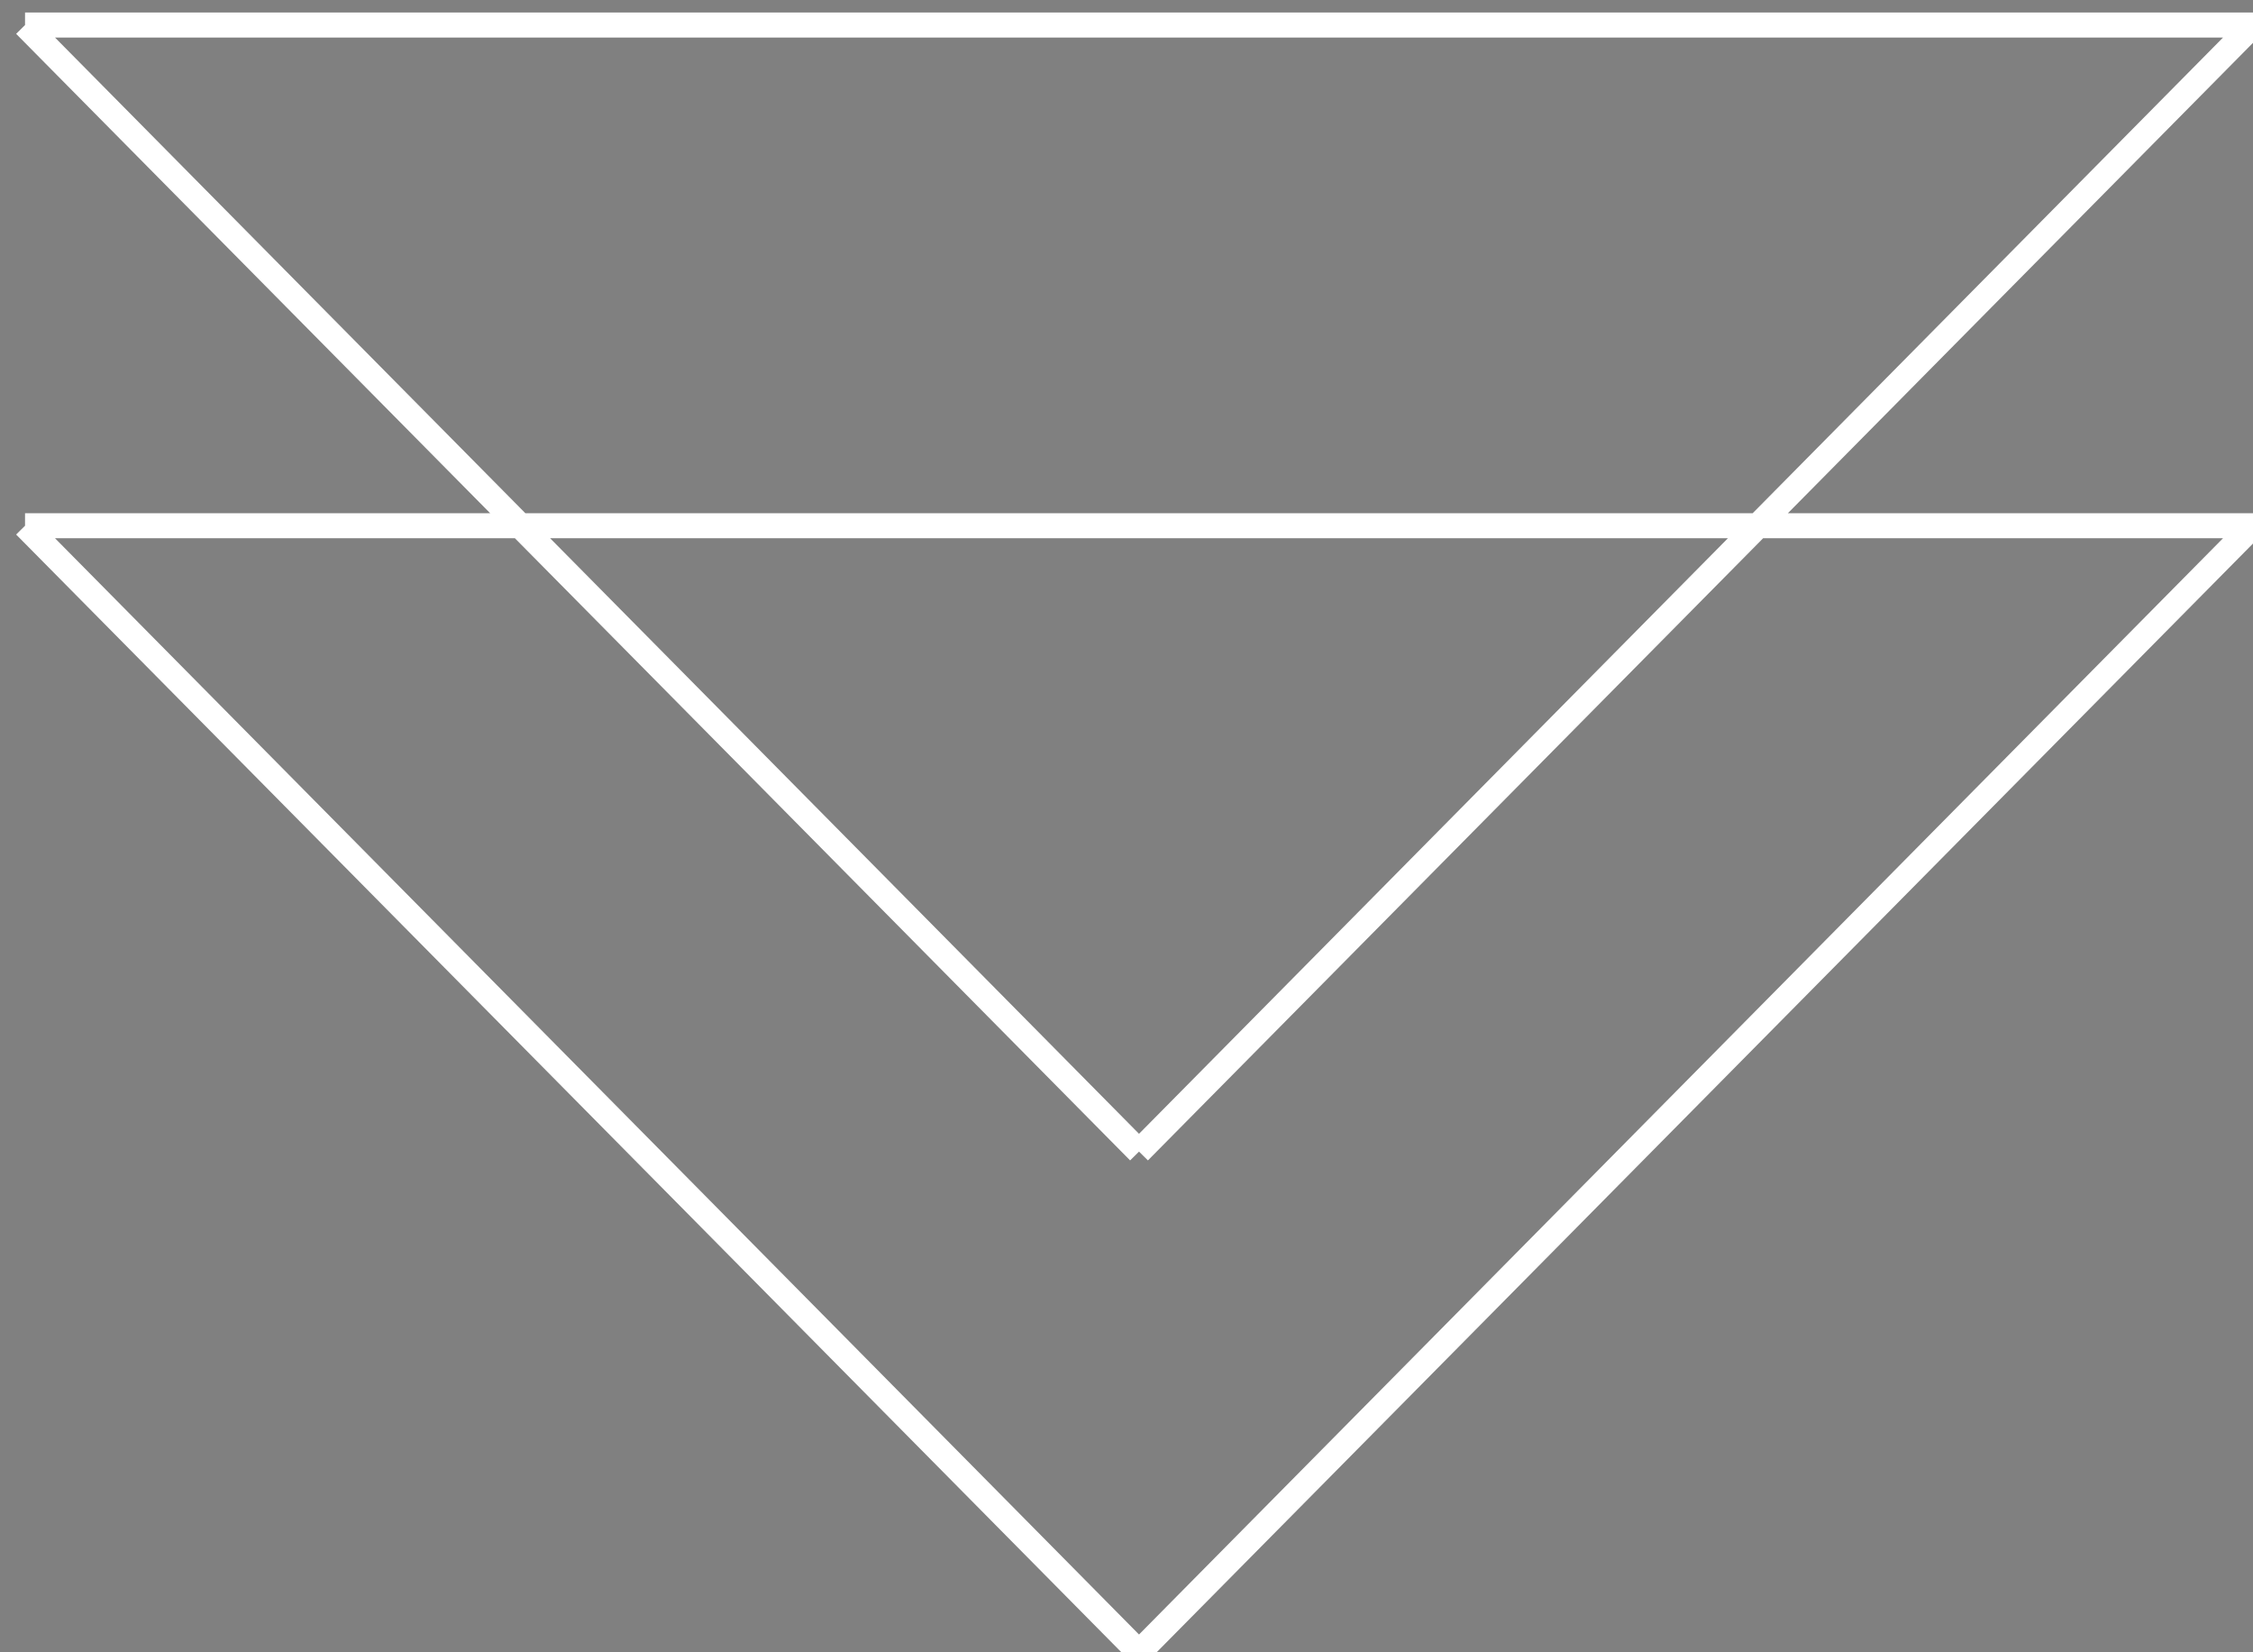 <svg xmlns="http://www.w3.org/2000/svg" width="90" height="66" zoomAndPan="disable"><rect width="100%" height="100%" fill="#808080" stroke="none"/><path stroke="#fff" d="M1 1h89M1 1l44.5 45M90 1L45.5 46M1 21h89M1 21l44.5 45M90 21L45.5 66"/></svg>